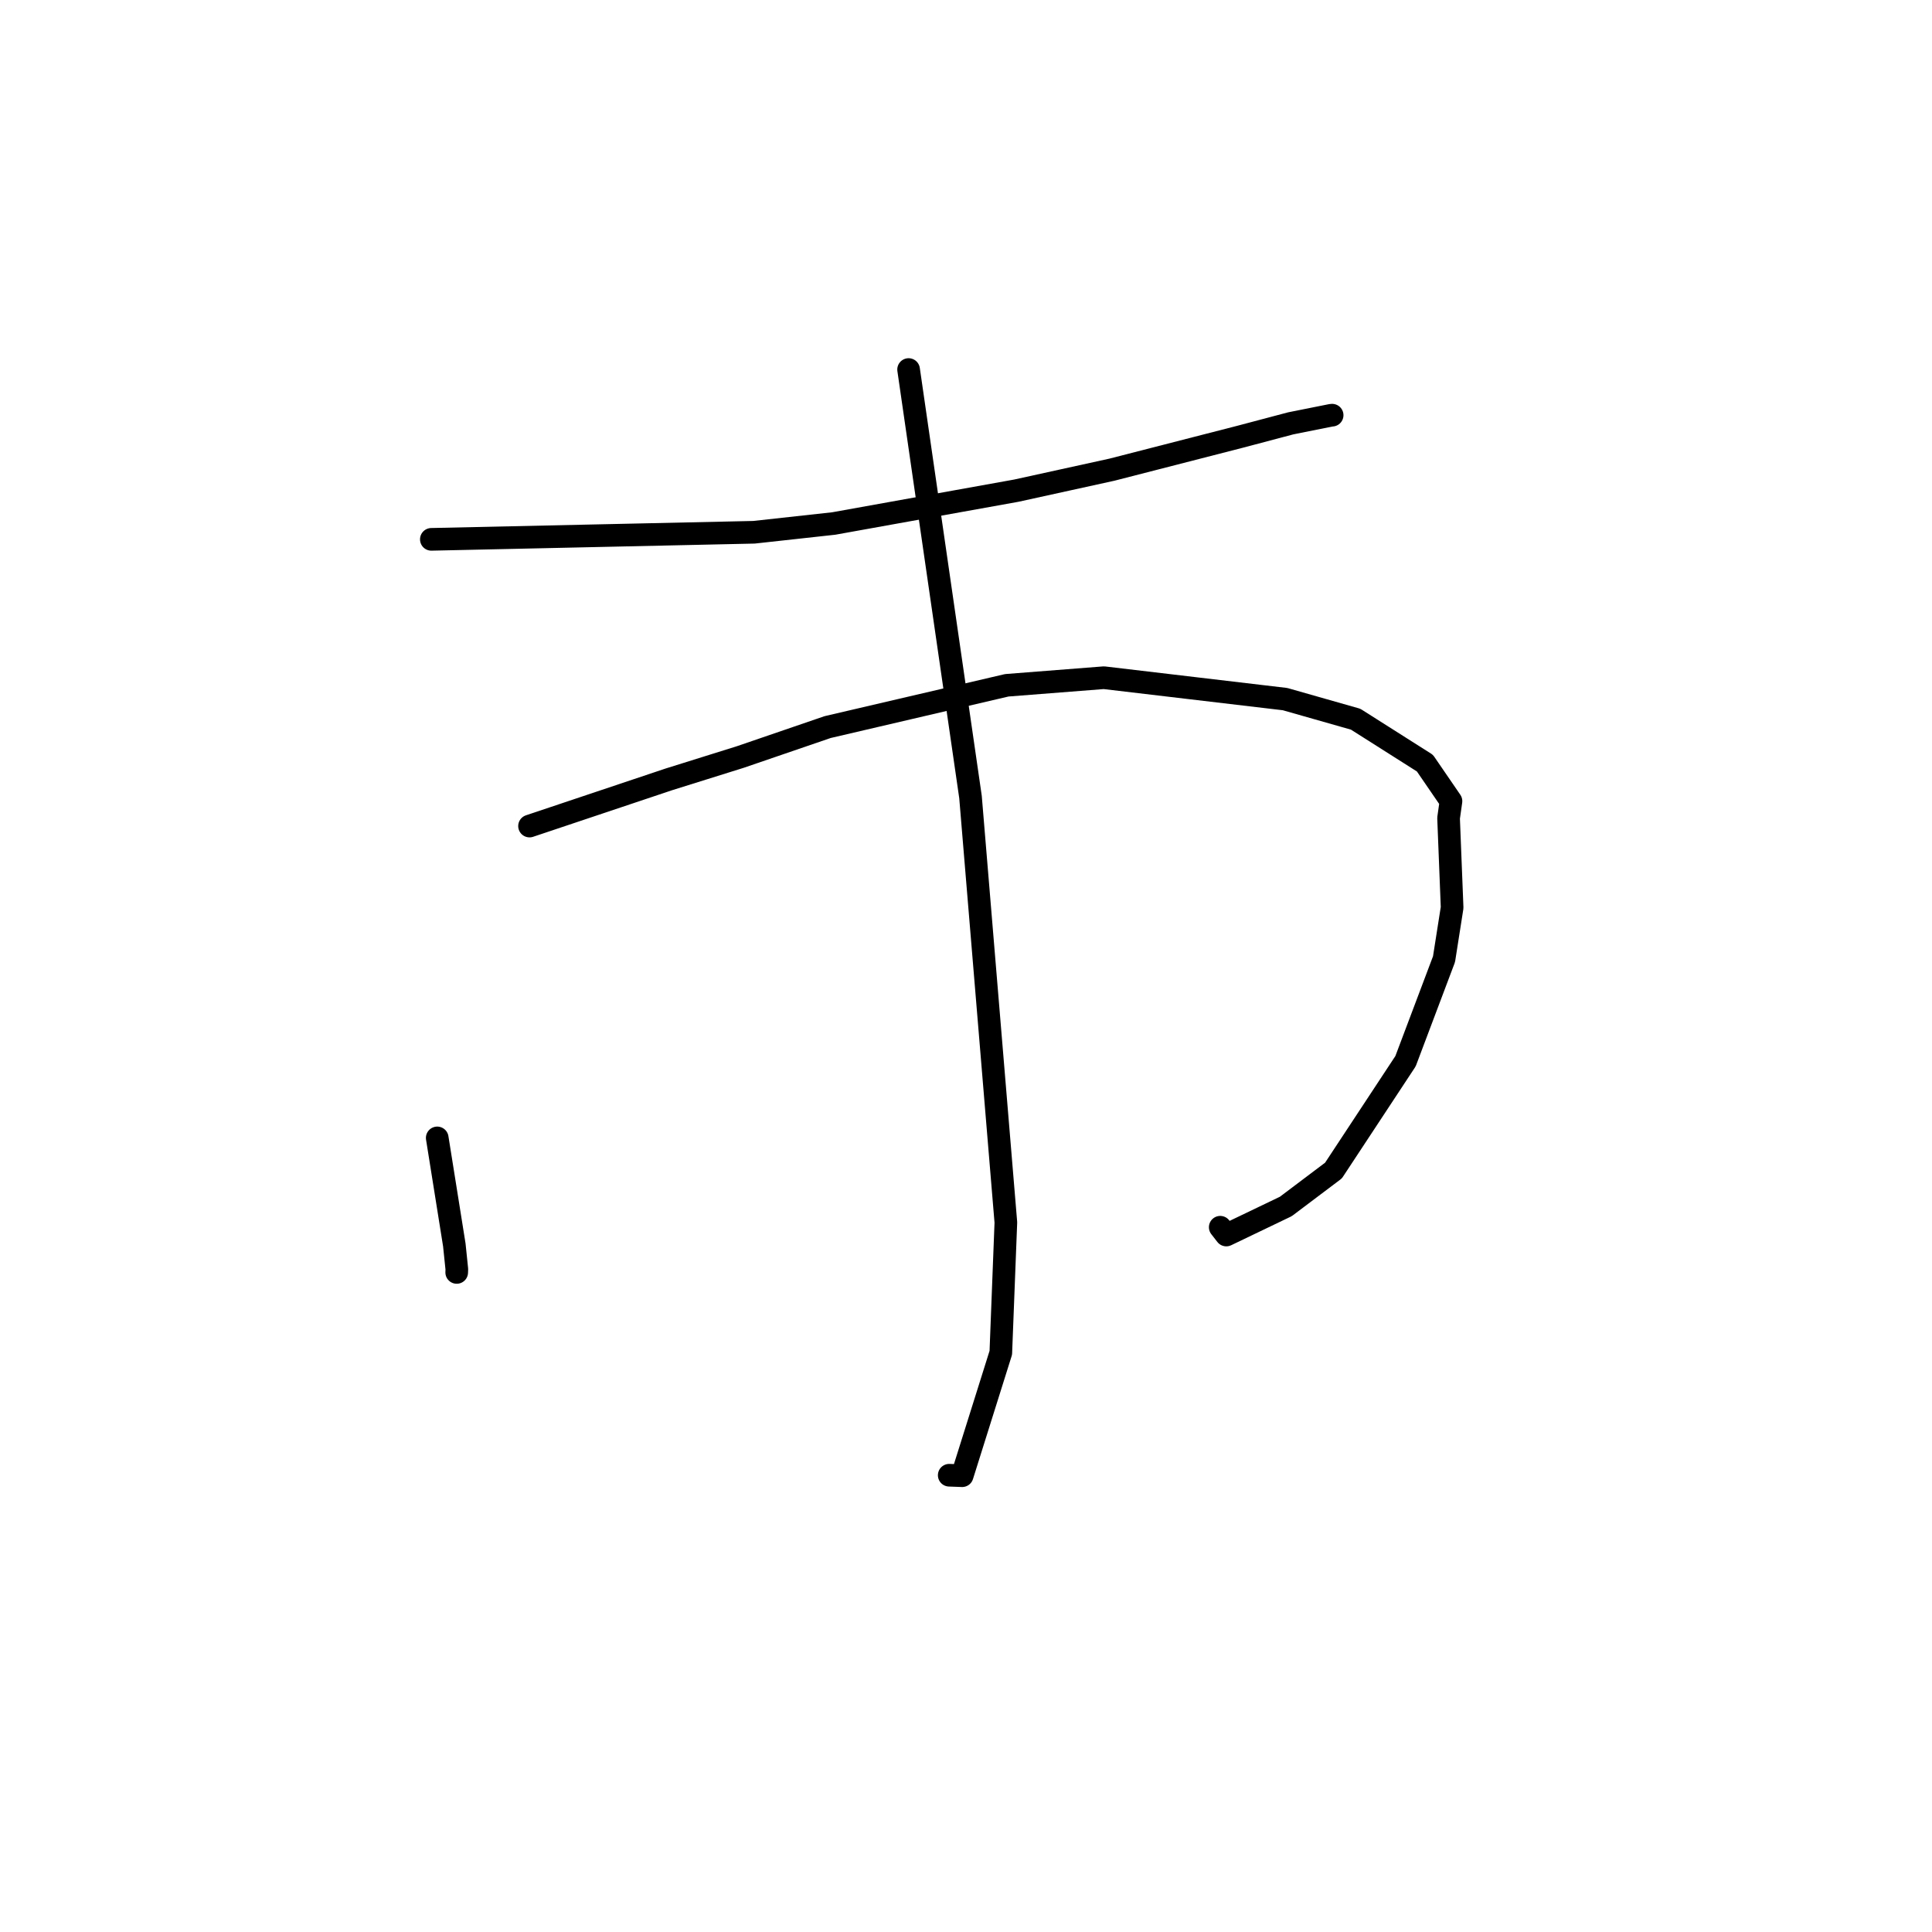 <?xml version="1.0" standalone="no"?>
    <svg width="256" height="256" xmlns="http://www.w3.org/2000/svg" version="1.1">
    <polyline stroke="black" stroke-width="3" stroke-linecap="round" fill="transparent" stroke-linejoin="round" points="57.155 71.466 78.531 70.997 99.906 70.528 110.478 69.366 134.664 65.016 147.33 62.236 164.339 57.867 171.024 56.097 176.345 55.033 176.516 55.015 " />
        <polyline stroke="black" stroke-width="3" stroke-linecap="round" fill="transparent" stroke-linejoin="round" points="57.935 150.778 59.068 157.871 60.2 164.964 60.532 168.179 60.517 168.605 " />
        <polyline stroke="black" stroke-width="3" stroke-linecap="round" fill="transparent" stroke-linejoin="round" points="70.165 109.457 79.404 106.361 88.644 103.265 98.082 100.312 109.662 96.343 133.405 90.805 146.271 89.799 170.277 92.636 179.631 95.299 188.81 101.121 192.262 106.157 191.943 108.404 192.413 120.265 191.341 127.092 186.24 140.613 176.693 155.102 170.376 159.863 162.491 163.647 161.687 162.615 " />
        <polyline stroke="black" stroke-width="3" stroke-linecap="round" fill="transparent" stroke-linejoin="round" points="120.394 48.965 124.495 77.286 128.597 105.607 133.282 161.981 132.613 179.248 127.493 195.538 125.777 195.475 " />
        </svg>